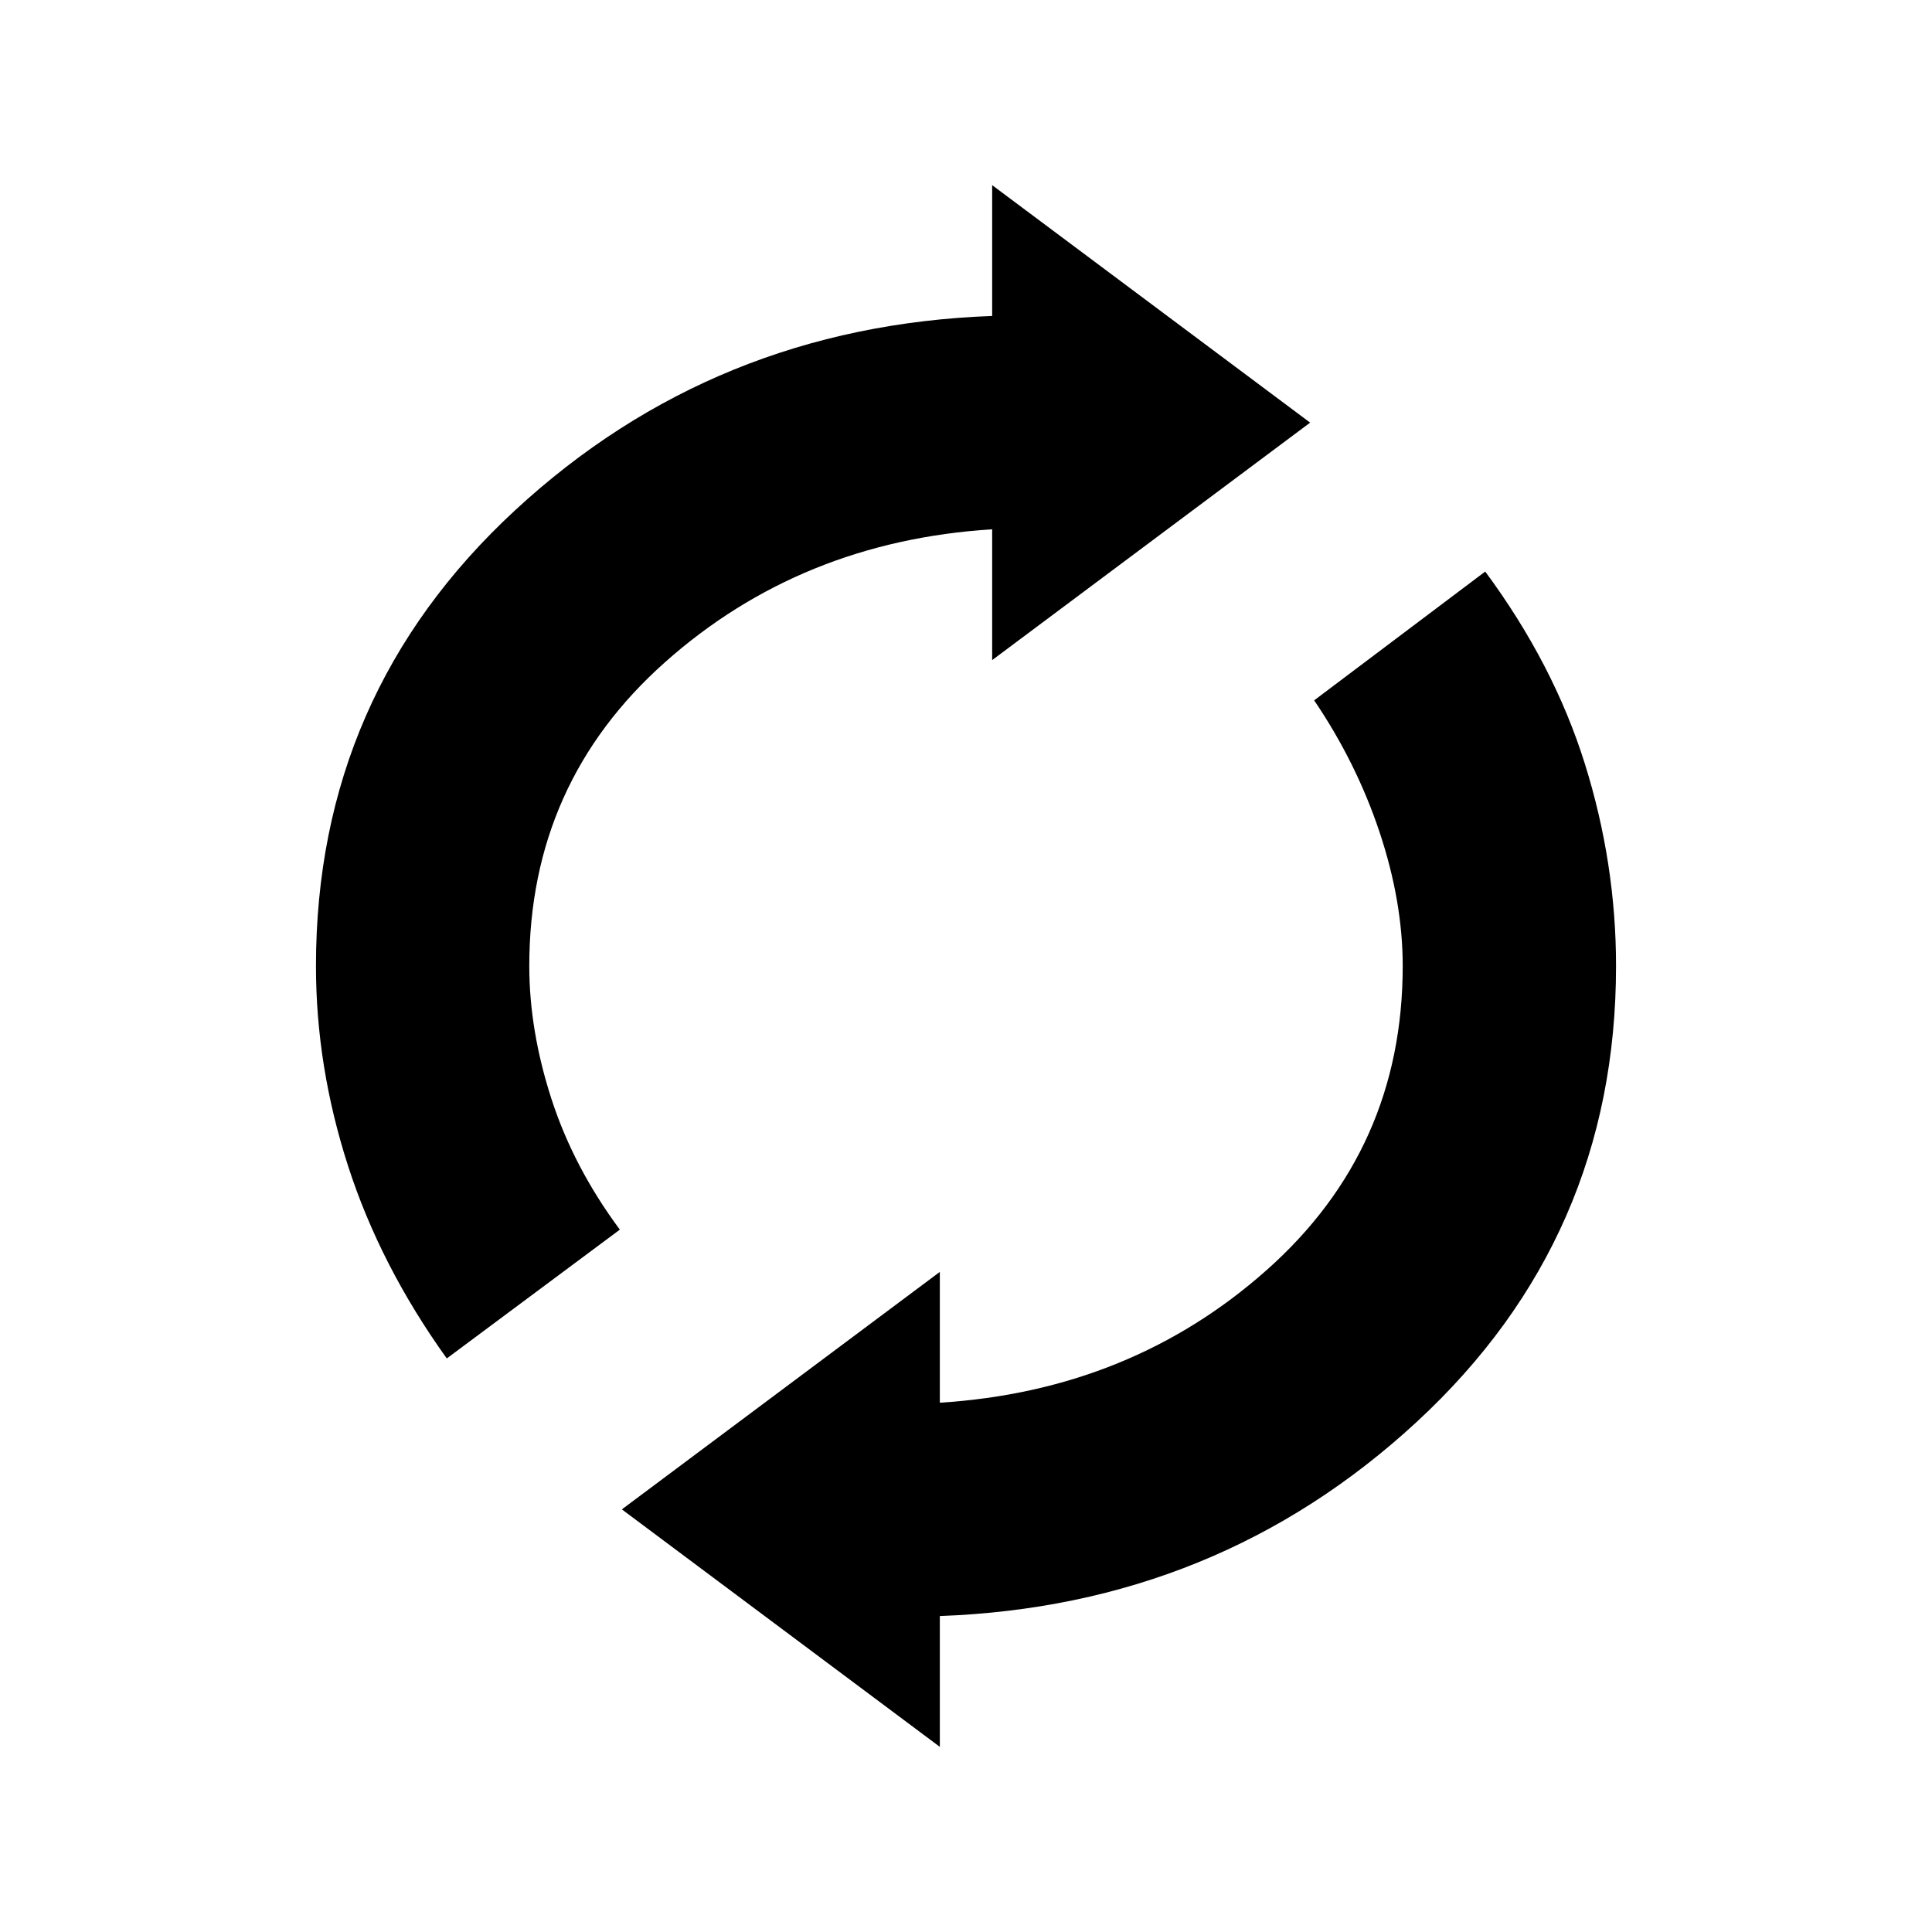 <svg xmlns="http://www.w3.org/2000/svg" height="20" viewBox="0 -960 960 960" width="20"><path d="M222-285q-33-46-49-95.5T157-480q0-135 99-226.5T493-803v-65l158 118-158 118v-65q-95 6-162.5 66T263-480q0 32 11 66t34 65l-86 64ZM467-92 309-210l158-118v65q95-6 162.5-66T697-480q0-32-11.5-66.5T653-612l85-64q34 46 49.5 95.5T803-480q0 135-99 226.5T467-157v65Z"/></svg>